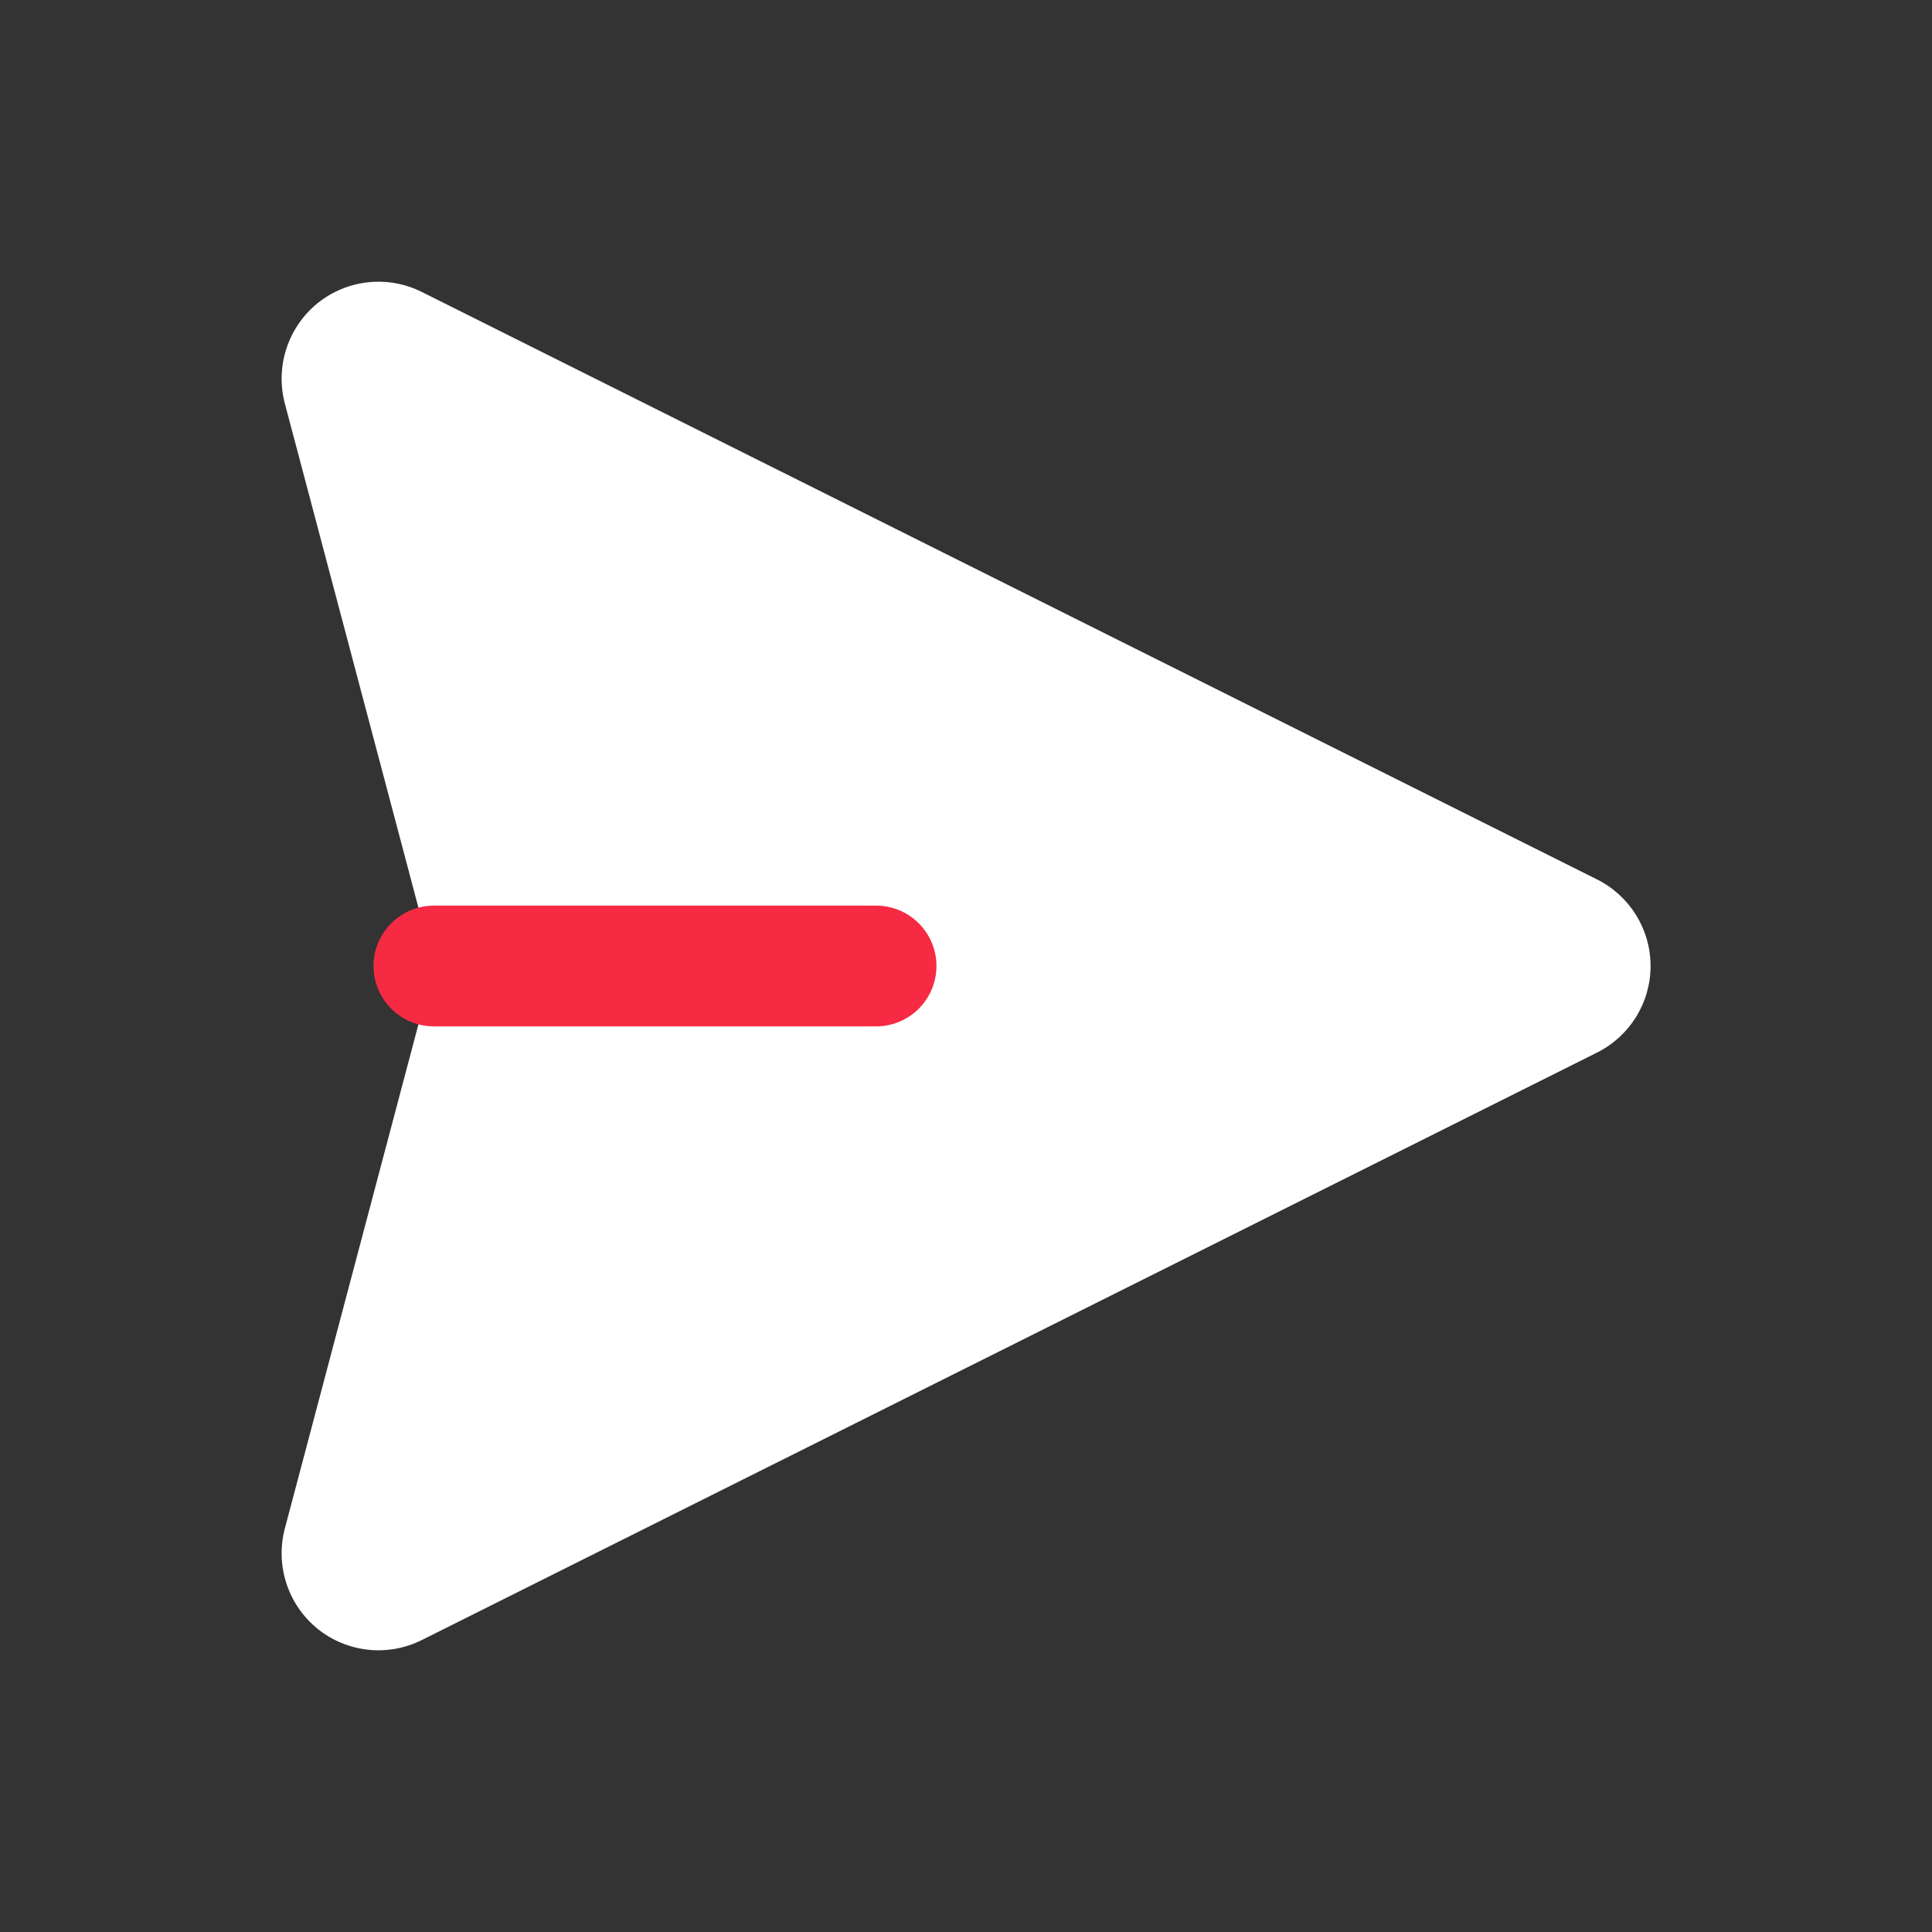 <svg width="24" height="24" viewBox="0 0 24 24" fill="none" xmlns="http://www.w3.org/2000/svg">
<rect x="0" y="0" width="24" height="24" fill="#333333" stroke="none"/>
<path fill-rule="evenodd" clip-rule="evenodd" d="M5.24 3.627L19.838 10.924C20.246 11.128 20.504 11.544 20.504 12C20.504 12.456 20.246 12.872 19.838 13.076L5.24 20.373C4.817 20.585 4.309 20.529 3.942 20.231C3.576 19.932 3.418 19.446 3.538 18.989L5.39 12L3.538 5.011C3.418 4.554 3.576 4.068 3.942 3.769C4.309 3.471 4.817 3.415 5.24 3.627Z" fill="white"/>
<path d="M10.883 12H5.39" stroke="#F62A43" stroke-width="1.5" stroke-linecap="round" stroke-linejoin="round"/>
</svg>
